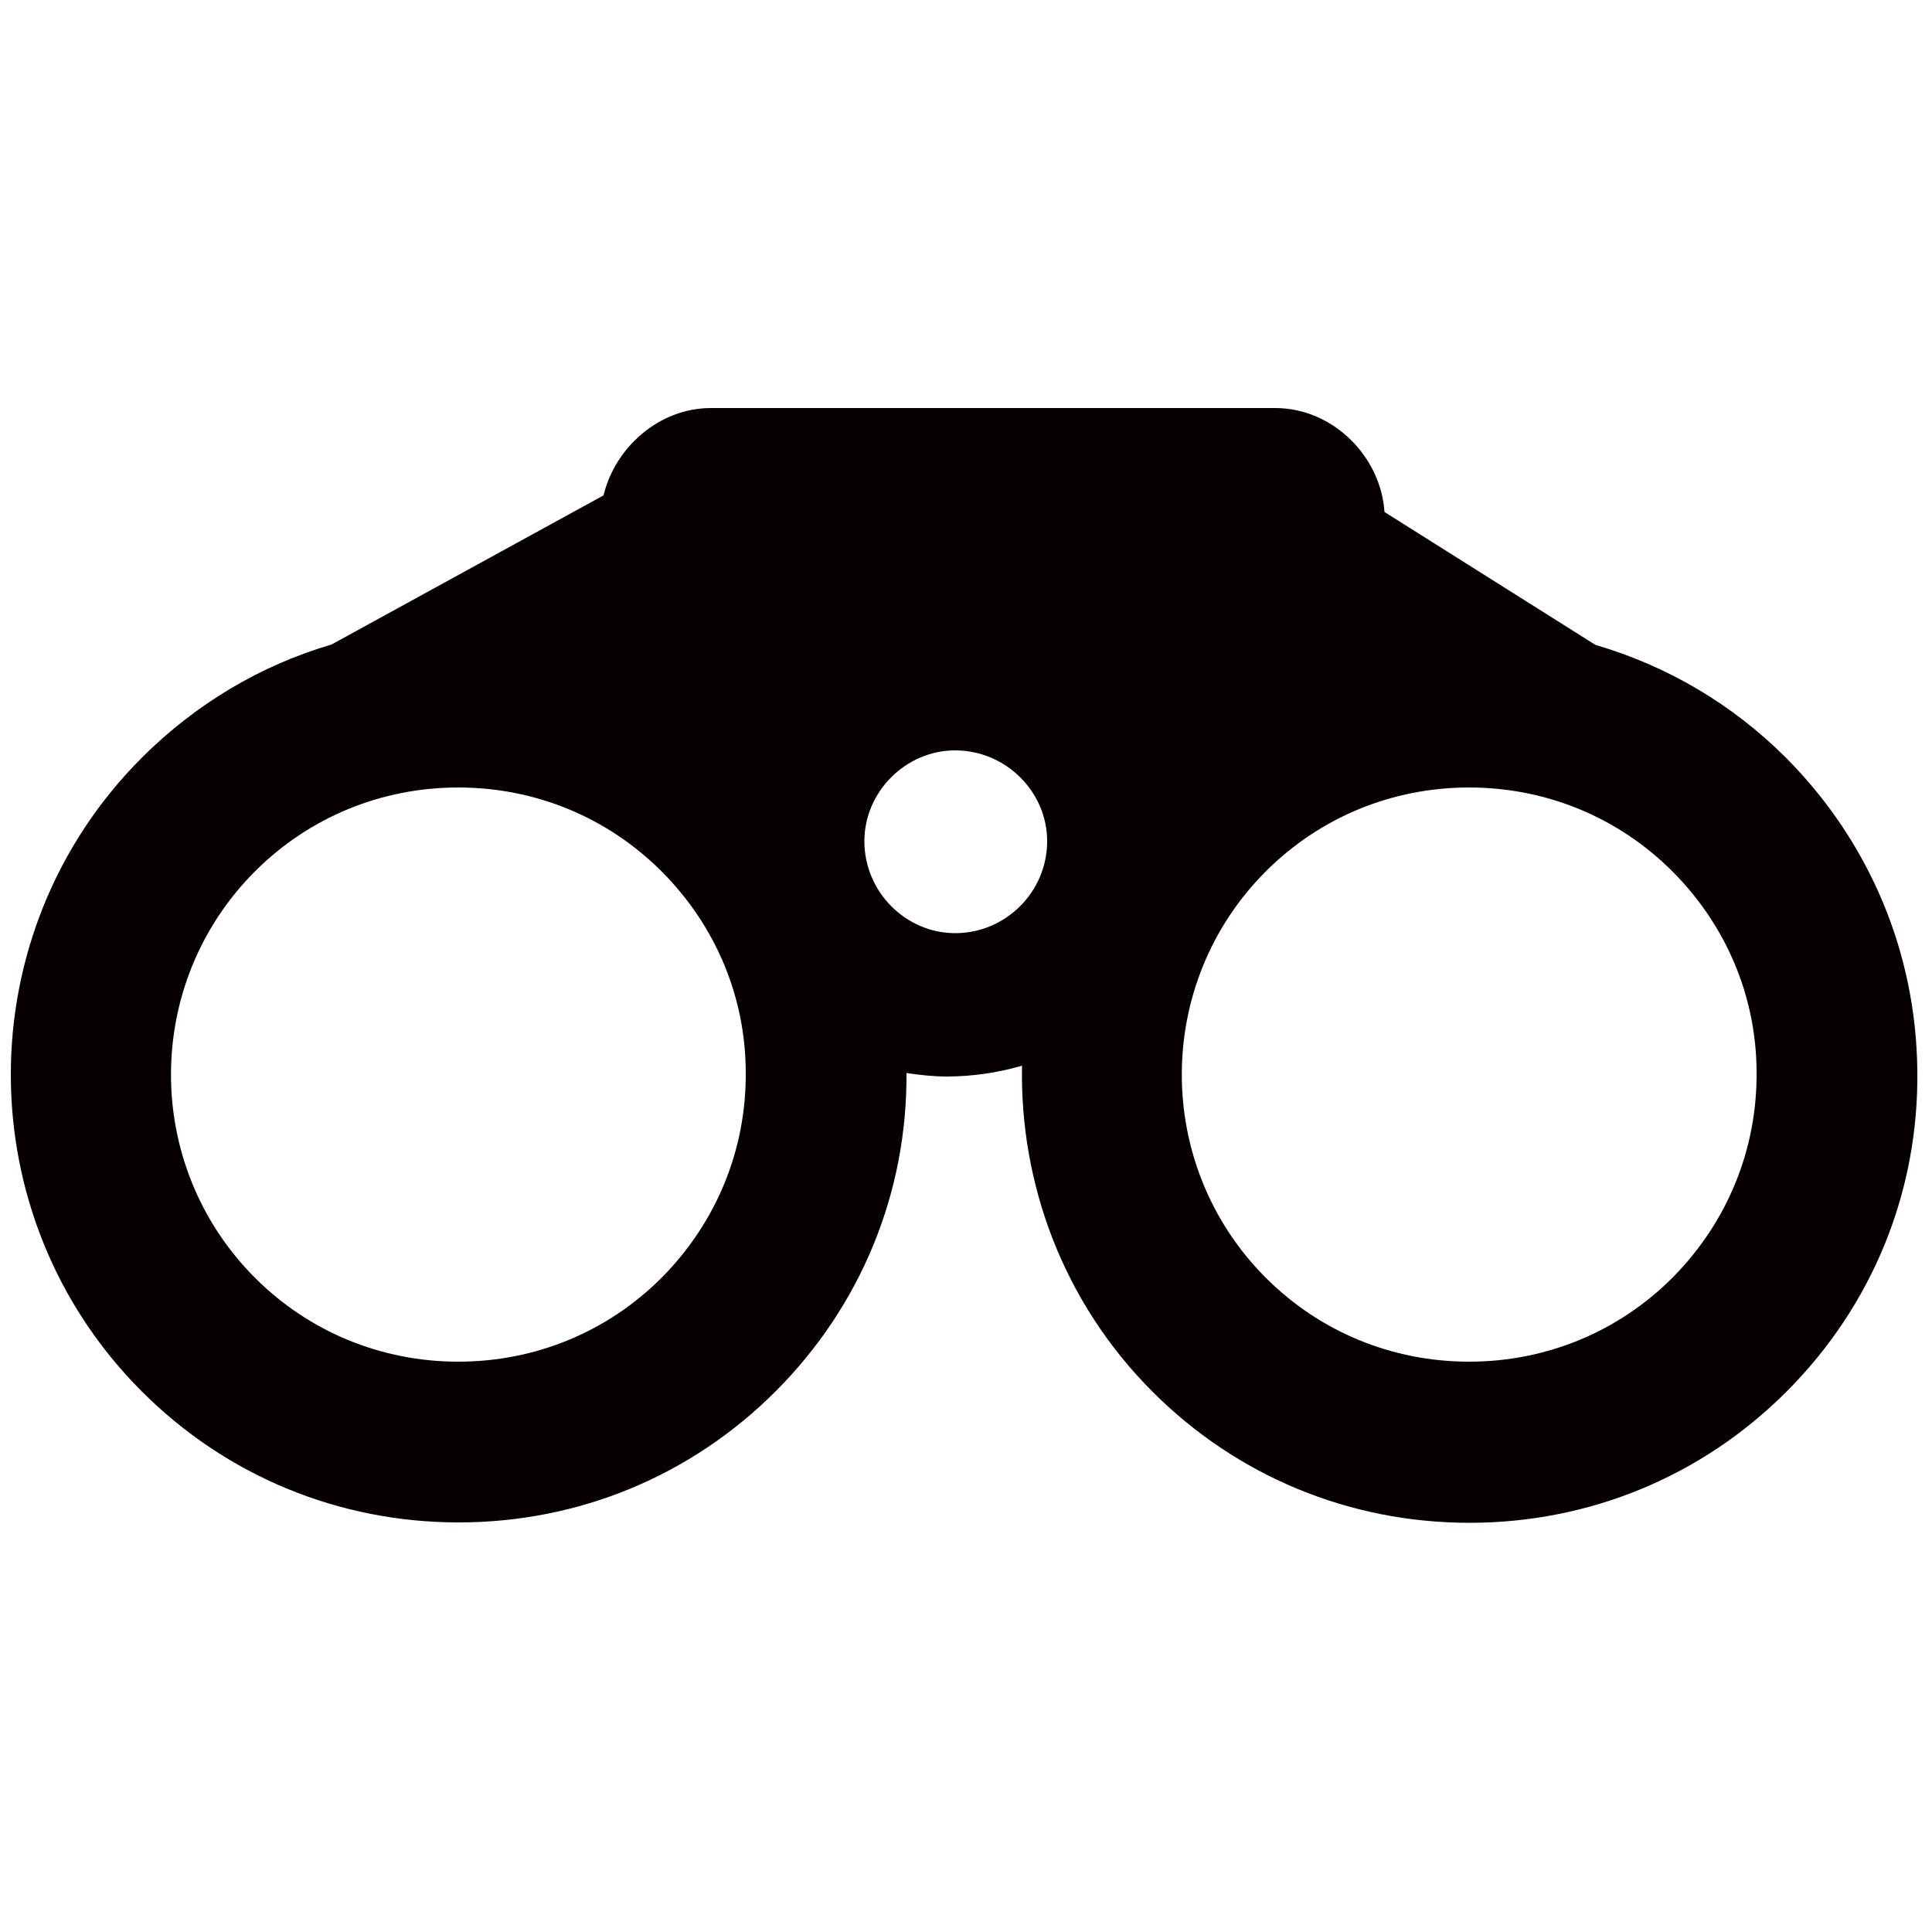 <?xml version="1.0" encoding="utf-8"?>
<!-- Generator: Adobe Illustrator 19.1.0, SVG Export Plug-In . SVG Version: 6.00 Build 0)  -->
<svg version="1.1" id="Layer_1" xmlns="http://www.w3.org/2000/svg" xmlns:xlink="http://www.w3.org/1999/xlink" x="0px" y="0px"
	 width="500px" height="500px" viewBox="0 0 500 500" enable-background="new 0 0 500 500" xml:space="preserve">
<path fill="#070000" d="M462.2,196.1c-13.9-13.9-30.8-23.8-49.3-29.2l-54.6-34.4c-0.9-14.2-13.2-26.9-28.3-26.9H184
	c-13.6,0-24.9,10.4-27.8,22.6l-70.4,38.6c-18.4,5.4-35.2,15.4-49.1,29.3c-45.2,45.2-45.2,118.8,0,164c21.9,21.9,51,33.9,82,33.9
	c31,0,60.1-12,82-33.9c22.1-22.1,34.1-51.4,33.9-82.4c3.4,0.5,6.9,0.9,10.4,0.9c6.7,0,13.3-1,19.5-2.8
	c-0.6,30.5,10.6,61.2,33.8,84.4c21.9,21.9,51,33.9,82,33.9c31,0,60.1-12,82-33.9c22.3-22.3,34.3-51.8,33.9-83.1
	C495.9,246.5,483.8,217.8,462.2,196.1z M380.2,352.4c-19.9,0-38.6-7.7-52.6-21.7c-29-29-29-76.2,0-105.2c14-14,32.7-21.7,52.6-21.7
	c19.9,0,38.6,7.7,52.6,21.7c13.9,13.9,21.7,32.3,21.8,51.8c0.2,20.2-7.6,39.1-21.8,53.4C418.8,344.7,400.1,352.4,380.2,352.4z
	 M66,225.5c14-14,32.7-21.7,52.6-21.7c19.9,0,38.6,7.7,52.6,21.7c13.9,13.9,21.7,32.3,21.8,51.8c0.2,20.2-7.6,39.1-21.8,53.4
	c-14,14-32.7,21.7-52.6,21.7c-19.9,0-38.6-7.7-52.6-21.7C37,301.7,37,254.5,66,225.5z M223.7,217.7c0-12.8,10.7-23.5,23.5-23.5
	c13.1,0,23.8,10.7,23.8,23.5c0,13.1-10.7,23.8-23.8,23.8C234.4,241.5,223.7,230.8,223.7,217.7z"/>
</svg>
